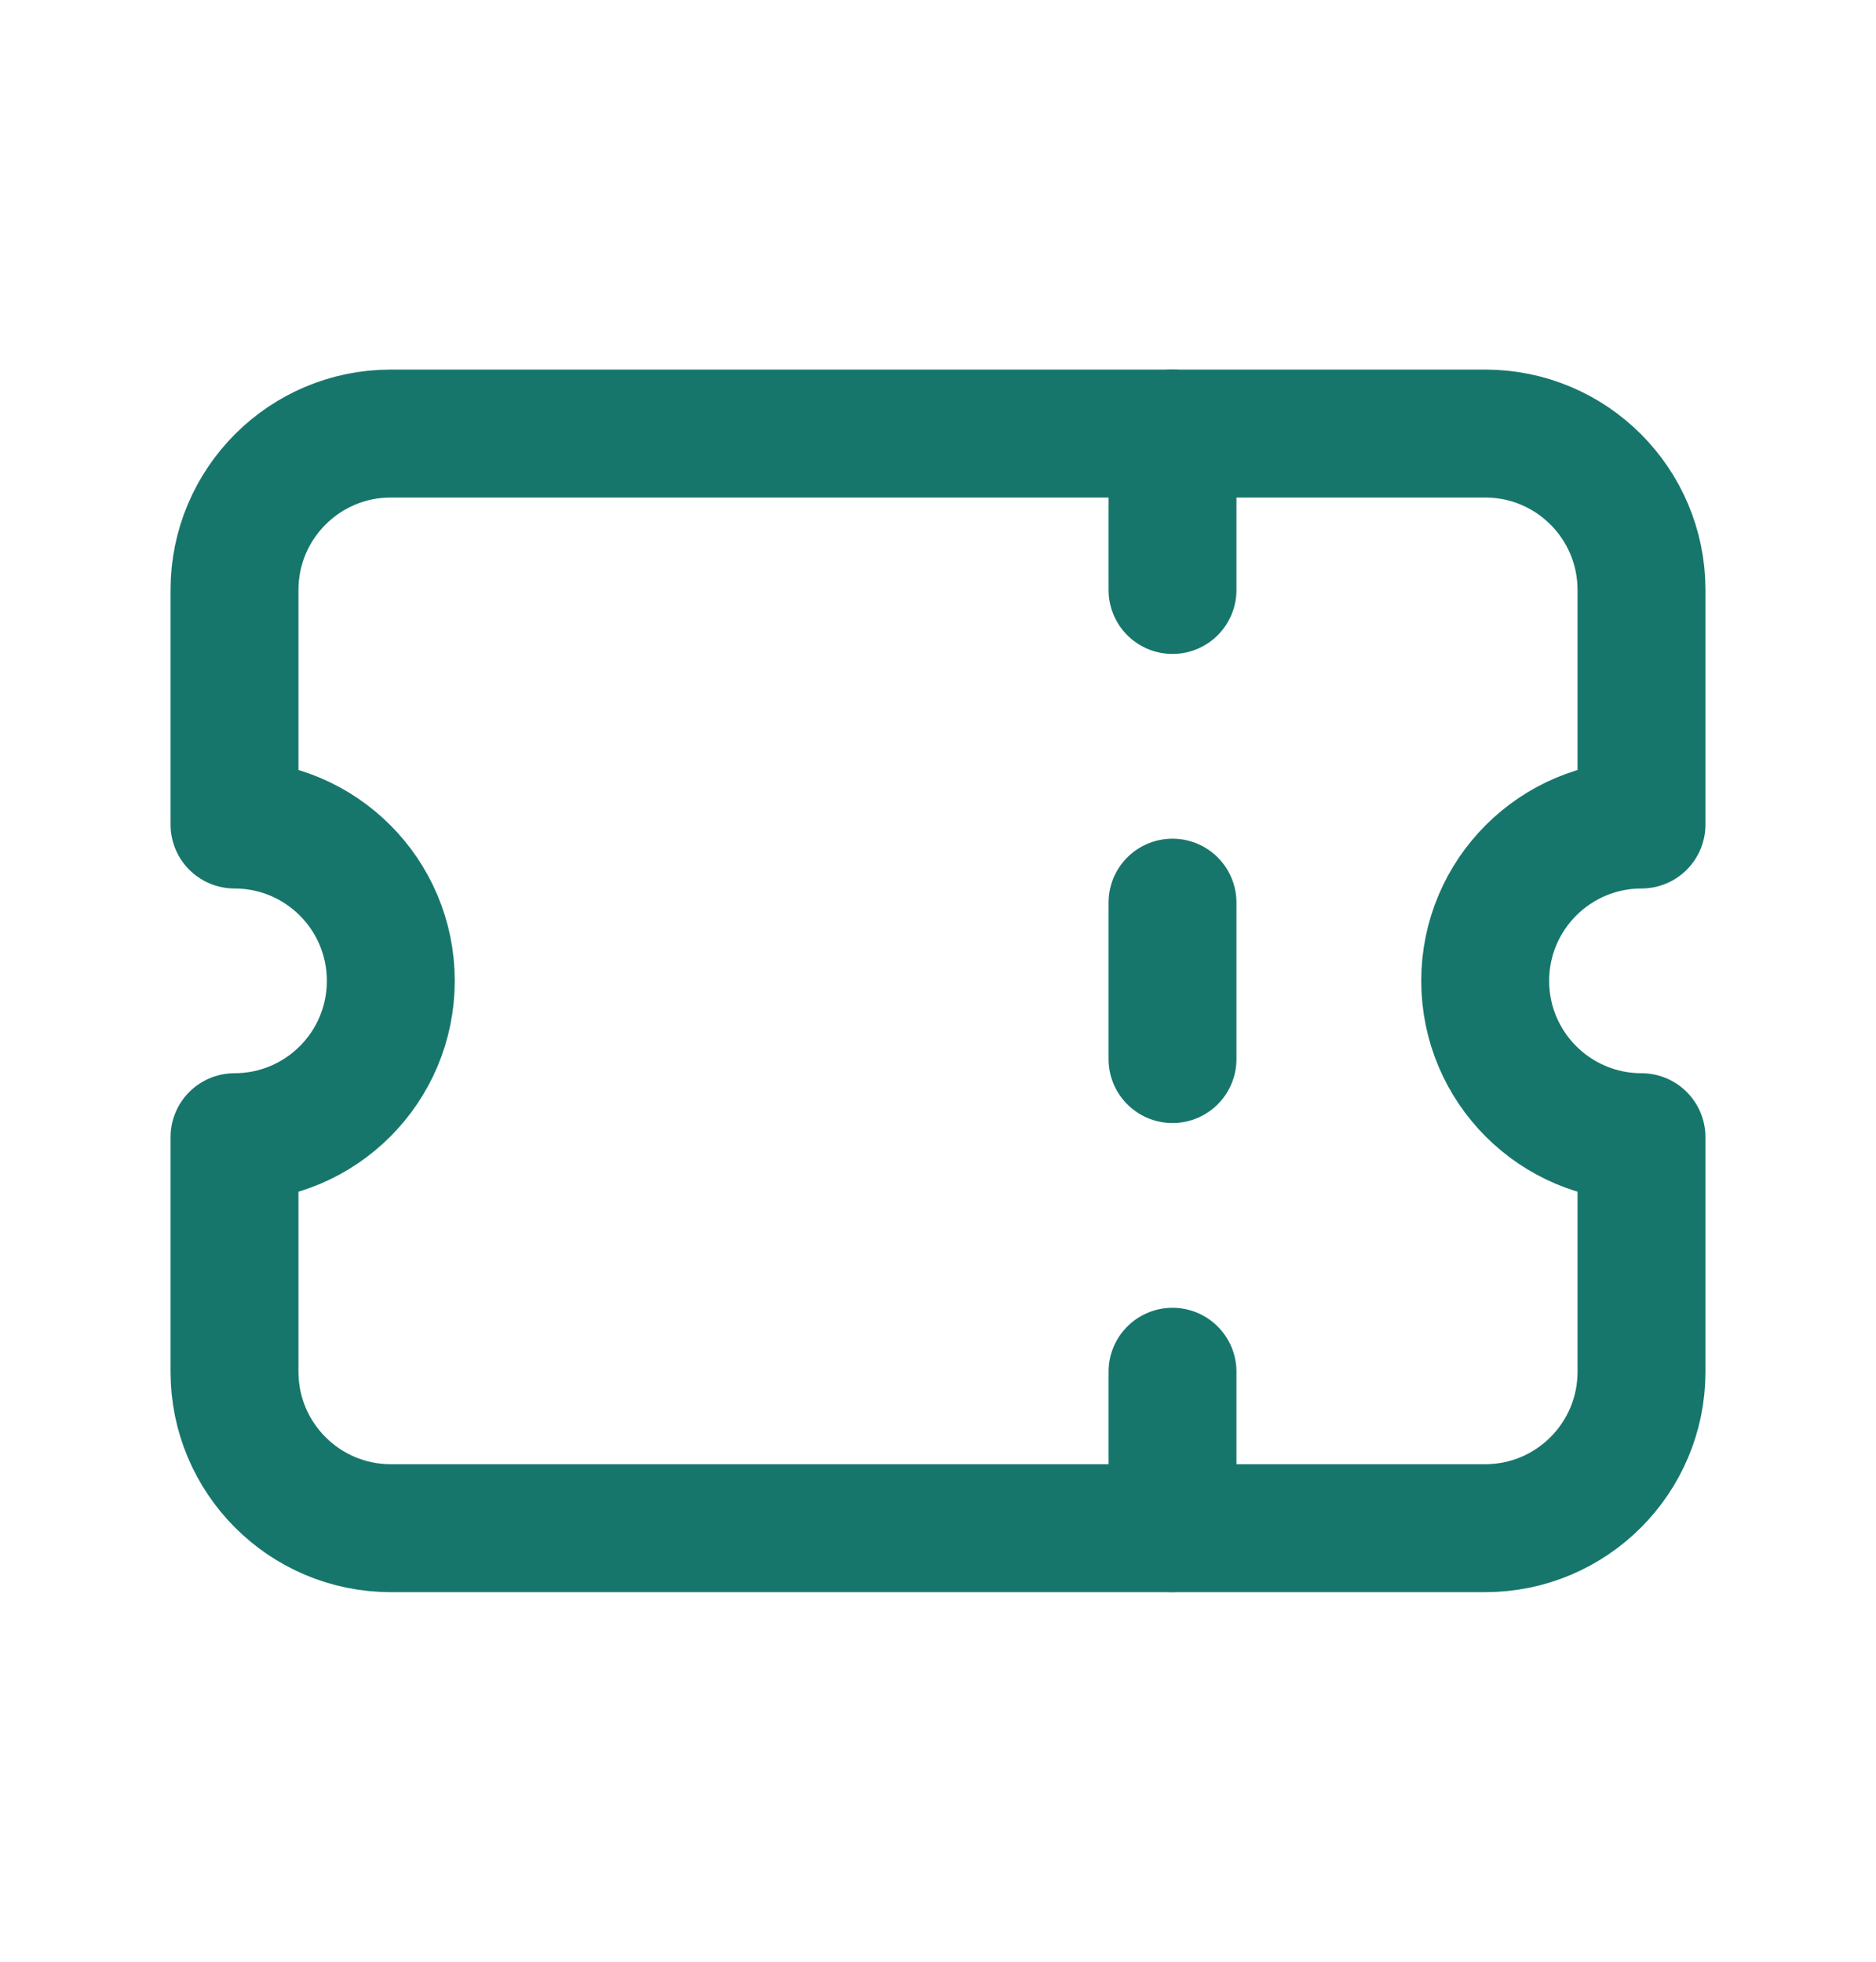 <svg width="22" height="23" viewBox="0 0 22 23" fill="none" xmlns="http://www.w3.org/2000/svg">
<path d="M13.75 5.083V6.917" stroke="#17766B" stroke-width="1.5" stroke-linecap="round" stroke-linejoin="round"/>
<path d="M13.75 10.583V12.417" stroke="#17766B" stroke-width="1.5" stroke-linecap="round" stroke-linejoin="round"/>
<path d="M13.75 16.083V17.917" stroke="#17766B" stroke-width="1.5" stroke-linecap="round" stroke-linejoin="round"/>
<path d="M4.583 5.083H17.417C18.429 5.083 19.25 5.904 19.25 6.917V9.667C18.238 9.667 17.417 10.488 17.417 11.5C17.417 12.512 18.238 13.333 19.25 13.333V16.083C19.25 17.096 18.429 17.917 17.417 17.917H4.583C3.571 17.917 2.75 17.096 2.75 16.083V13.333C3.763 13.333 4.583 12.512 4.583 11.5C4.583 10.488 3.763 9.667 2.75 9.667V6.917C2.75 5.904 3.571 5.083 4.583 5.083" stroke="#17766B" stroke-width="1.5" stroke-linecap="round" stroke-linejoin="round"/>
</svg>
